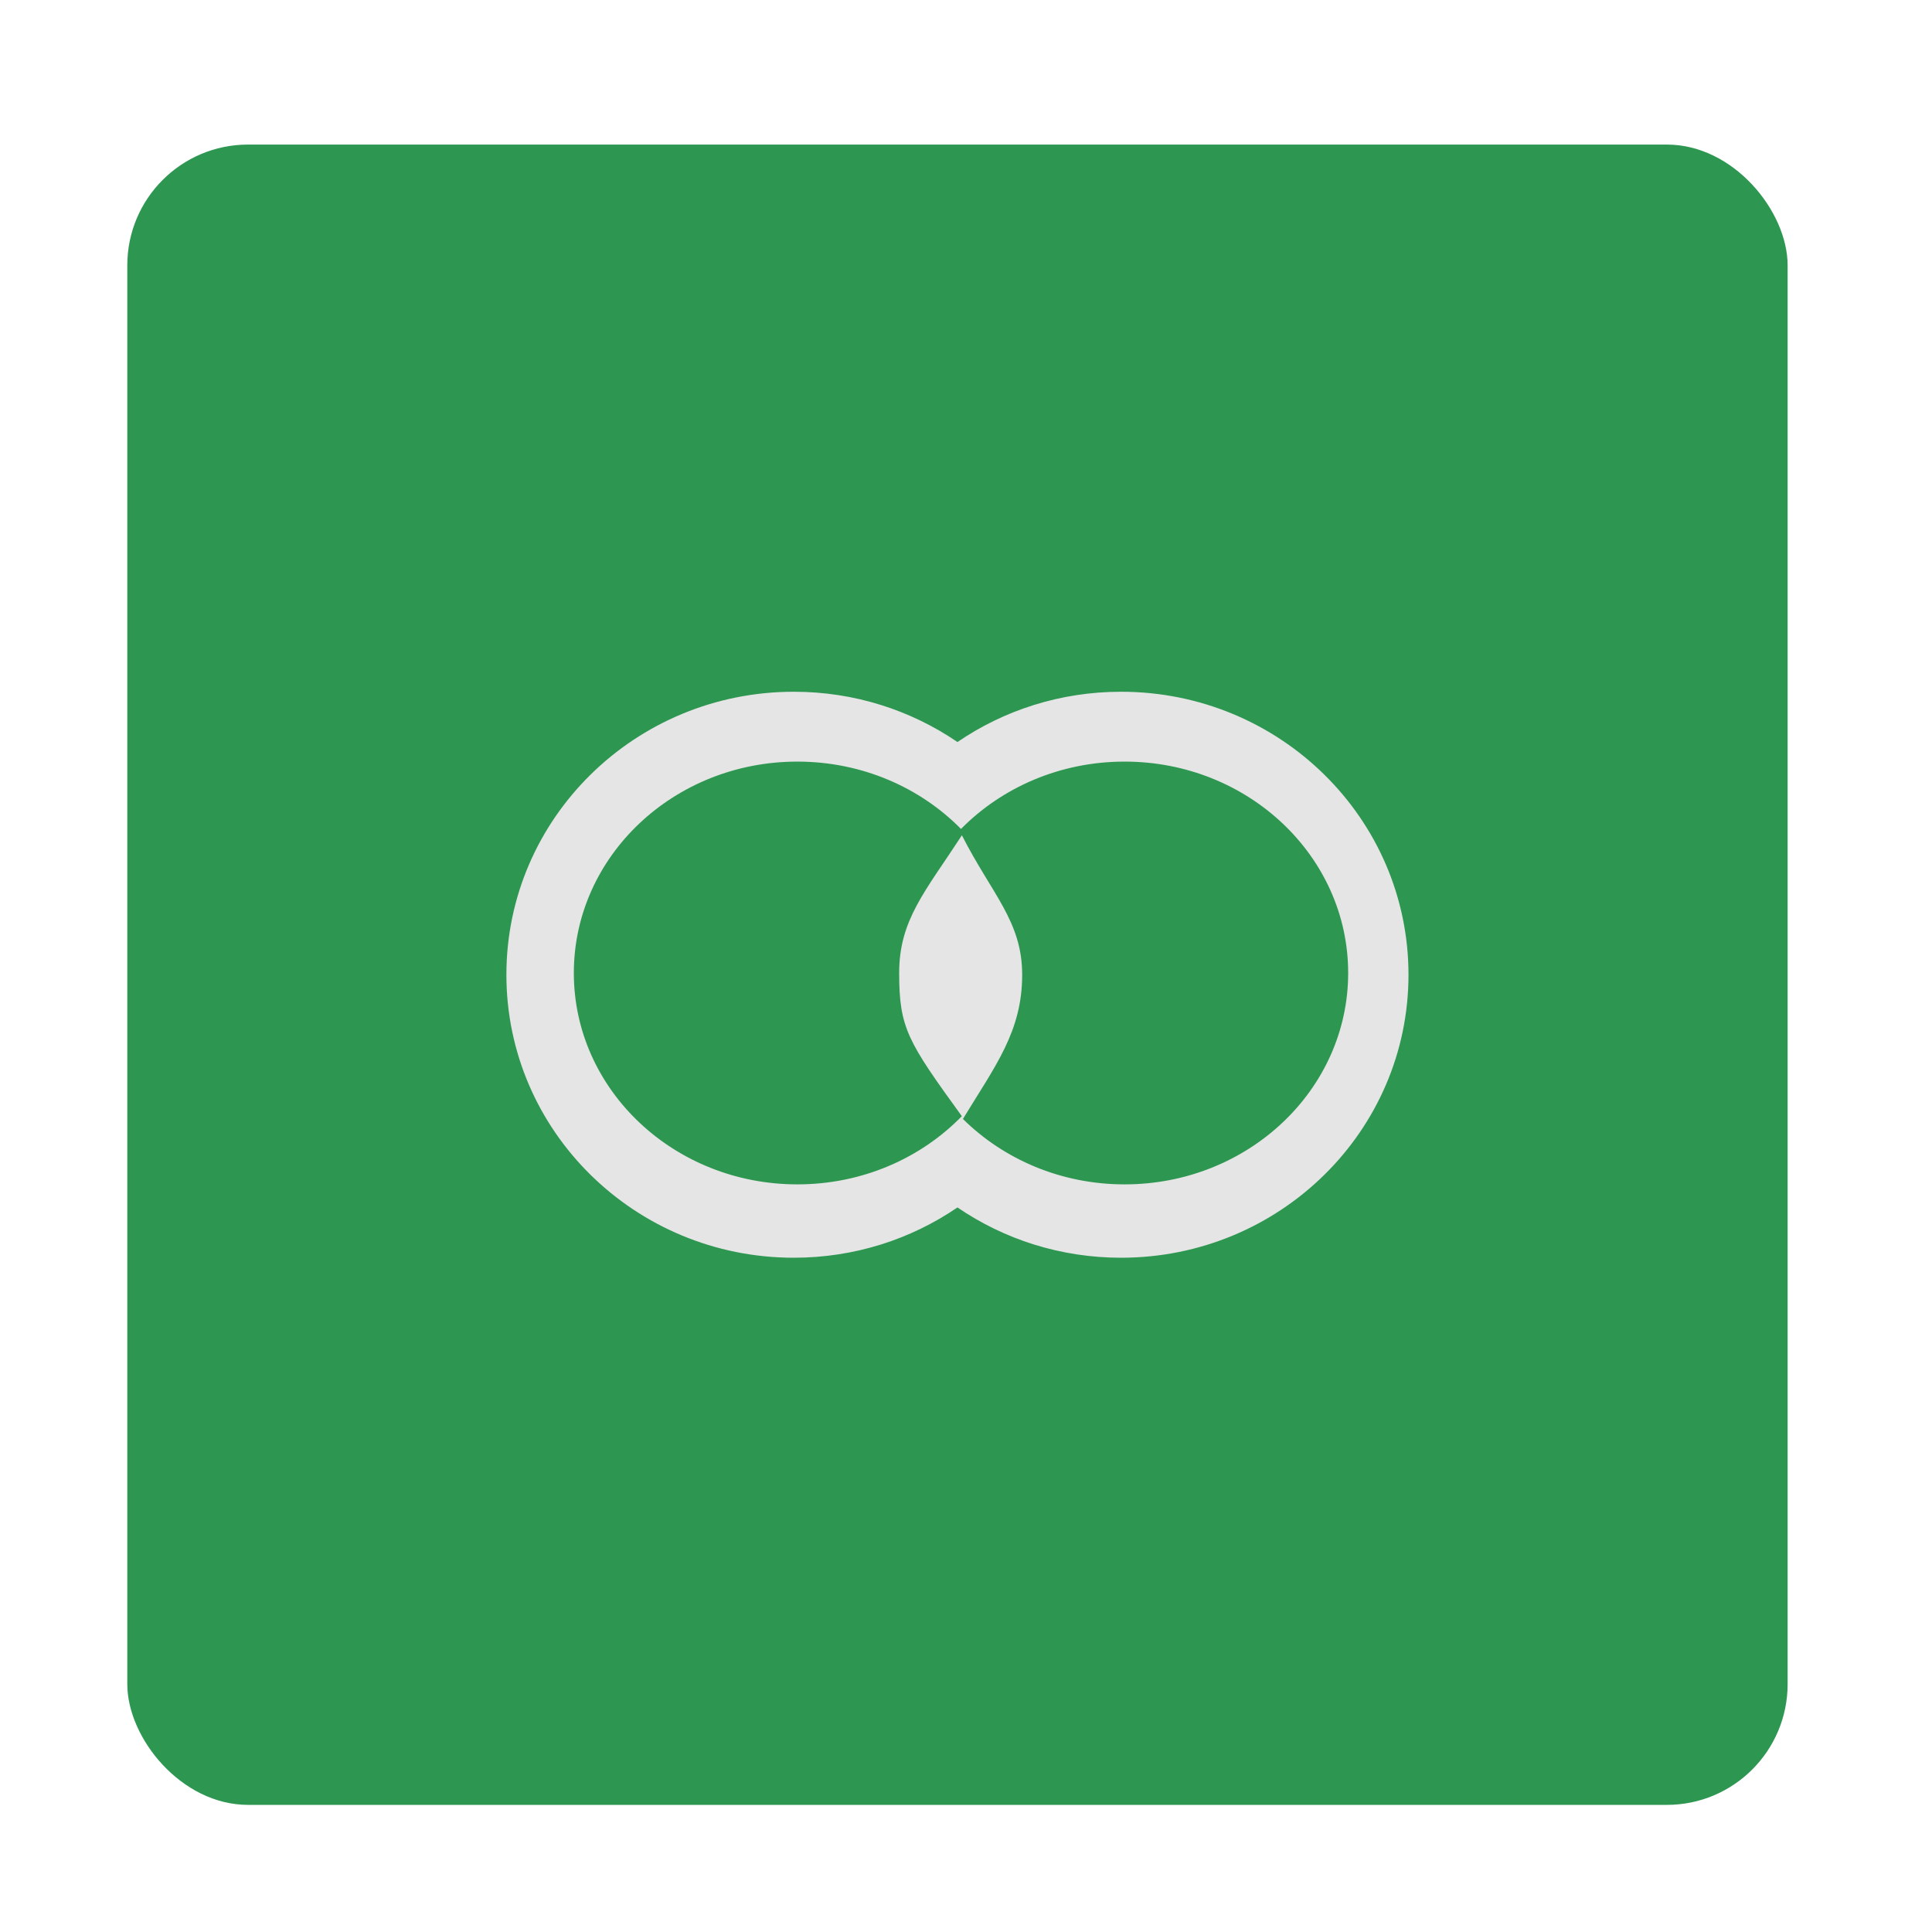 <svg width="64" height="64" viewBox="0 0 64 64" fill="none" xmlns="http://www.w3.org/2000/svg">
<g filter="url(#filter0_d_225_230)">
<rect x="4.217" y="4.789" width="55" height="55" rx="4" fill="#2D9751"/>
</g>
<path fill-rule="evenodd" clip-rule="evenodd" d="M31.834 27.46C30.482 26.087 28.554 25.229 26.414 25.229C22.324 25.229 19.009 28.364 19.009 32.232C19.009 36.099 22.324 39.234 26.414 39.234C28.569 39.234 30.509 38.364 31.862 36.975C30.071 34.502 29.786 34.061 29.786 32.231C29.786 30.471 30.654 29.528 31.864 27.67C32.853 29.617 33.861 30.518 33.861 32.289C33.861 34.165 32.977 35.296 31.898 37.067C33.246 38.402 35.147 39.234 37.254 39.234C41.344 39.234 44.66 36.099 44.66 32.232C44.66 28.364 41.344 25.229 37.254 25.229C35.114 25.229 33.186 26.088 31.834 27.46ZM31.717 24.581C33.255 23.53 35.123 22.915 37.137 22.915C42.395 22.915 46.658 27.112 46.658 32.289C46.658 37.467 42.395 41.664 37.137 41.664C35.123 41.664 33.255 41.049 31.717 39.998C30.178 41.049 28.311 41.664 26.297 41.664C21.038 41.664 16.775 37.467 16.775 32.289C16.775 27.112 21.038 22.915 26.297 22.915C28.311 22.915 30.178 23.53 31.717 24.581Z" fill="#E5E5E5"/>
<defs>
<filter id="filter0_d_225_230" x="0.217" y="0.789" width="63" height="63" filterUnits="userSpaceOnUse" color-interpolation-filters="sRGB">
<feFlood flood-opacity="0" result="BackgroundImageFix"/>
<feColorMatrix in="SourceAlpha" type="matrix" values="0 0 0 0 0 0 0 0 0 0 0 0 0 0 0 0 0 0 127 0" result="hardAlpha"/>
<feOffset/>
<feGaussianBlur stdDeviation="2"/>
<feComposite in2="hardAlpha" operator="out"/>
<feColorMatrix type="matrix" values="0 0 0 0 0.176 0 0 0 0 0.592 0 0 0 0 0.318 0 0 0 1 0"/>
<feBlend mode="normal" in2="BackgroundImageFix" result="effect1_dropShadow_225_230"/>
<feBlend mode="normal" in="SourceGraphic" in2="effect1_dropShadow_225_230" result="shape"/>
</filter>
</defs>
</svg>
